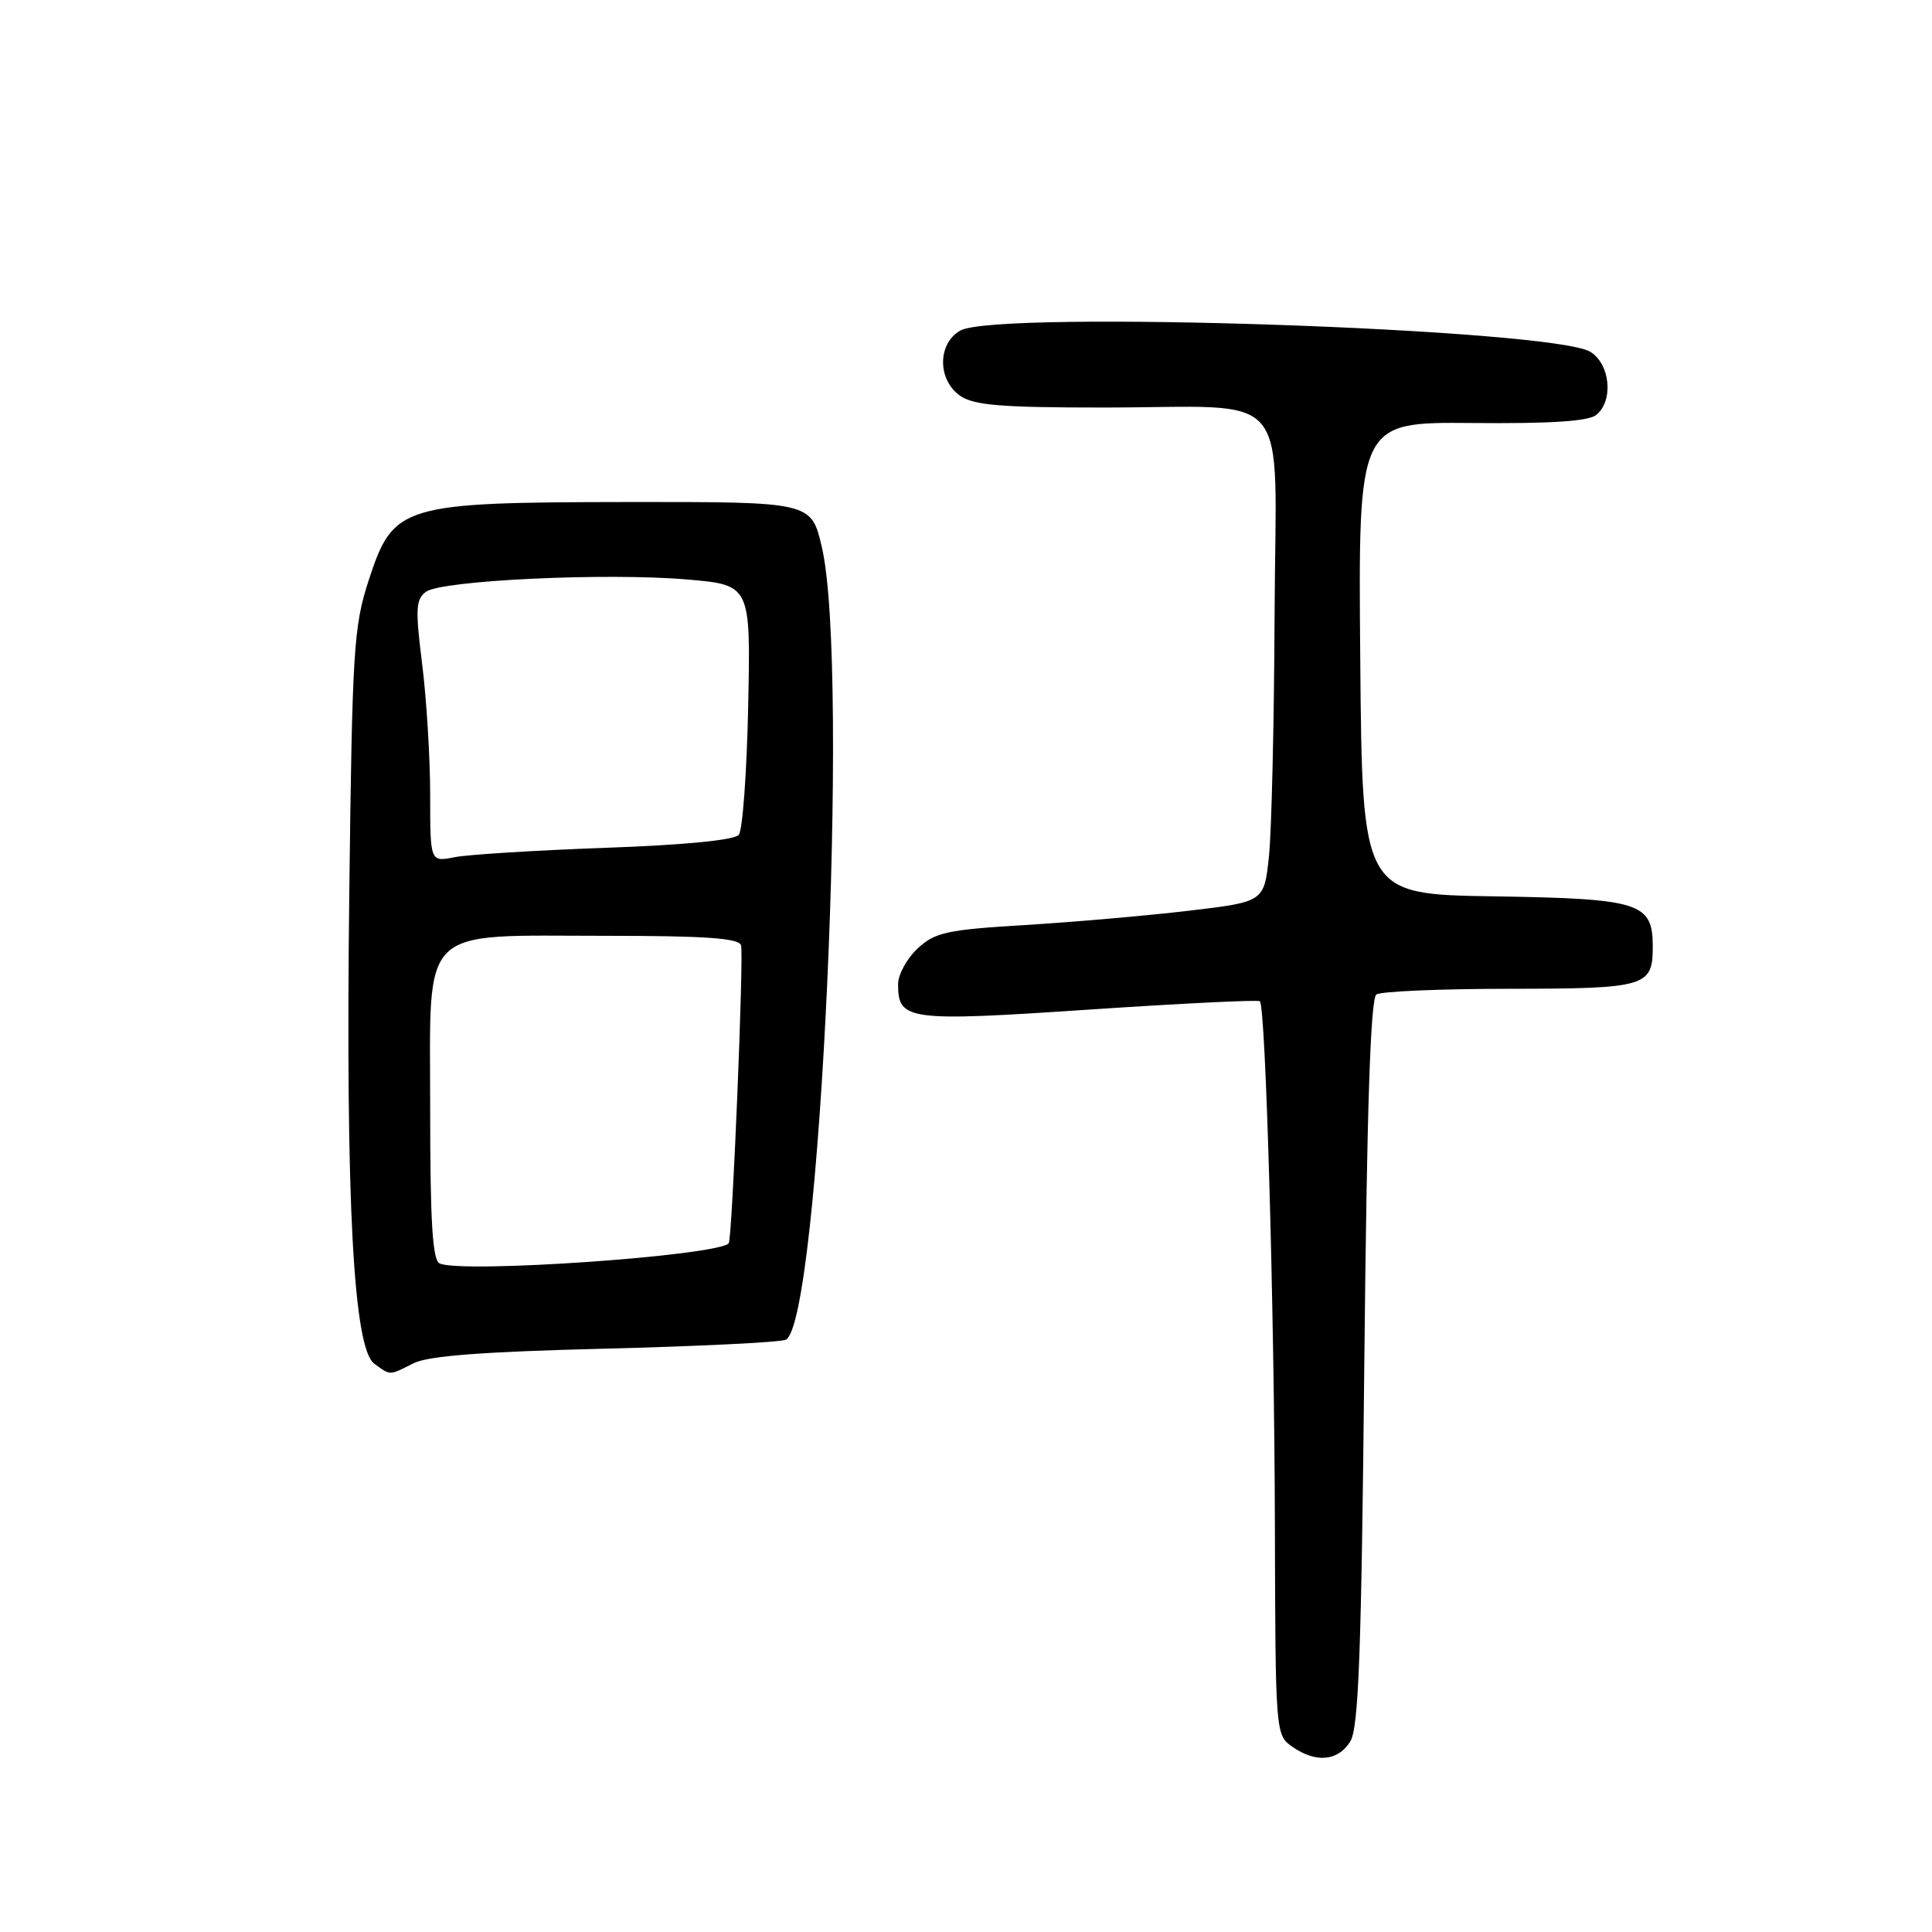 <?xml version="1.0" encoding="UTF-8" standalone="no"?>
<!DOCTYPE svg PUBLIC "-//W3C//DTD SVG 1.1//EN" "http://www.w3.org/Graphics/SVG/1.1/DTD/svg11.dtd" >
<svg xmlns="http://www.w3.org/2000/svg" xmlns:xlink="http://www.w3.org/1999/xlink" version="1.1" viewBox="0 0 256 256">
 <g >
 <path fill="currentColor"
d=" M 178.91 230.77 C 180.03 228.99 180.39 219.14 180.78 180.52 C 181.12 146.77 181.60 132.28 182.38 131.77 C 183.00 131.36 190.95 131.02 200.05 131.02 C 218.11 131.00 219.00 130.74 219.00 125.45 C 219.00 119.60 217.36 119.08 197.95 118.77 C 180.50 118.50 180.50 118.50 180.24 87.21 C 179.97 55.92 179.97 55.92 195.02 56.05 C 205.55 56.15 210.51 55.82 211.53 54.97 C 213.82 53.08 213.37 48.28 210.75 46.63 C 205.89 43.56 132.10 41.06 127.25 43.80 C 124.21 45.51 124.20 50.33 127.22 52.44 C 129.02 53.70 132.64 54.00 146.10 54.00 C 171.74 54.00 169.02 50.73 168.89 81.38 C 168.83 95.74 168.49 110.20 168.14 113.50 C 167.50 119.50 167.50 119.50 157.50 120.68 C 152.00 121.33 142.25 122.18 135.84 122.57 C 125.45 123.20 123.90 123.53 121.59 125.68 C 120.17 127.00 119.00 129.13 119.00 130.42 C 119.00 135.22 120.26 135.39 144.27 133.78 C 156.49 132.96 166.70 132.46 166.94 132.67 C 167.71 133.33 168.86 173.44 168.93 202.19 C 169.00 229.64 169.02 229.90 171.22 231.44 C 174.35 233.63 177.28 233.38 178.91 230.77 Z  M 54.80 180.64 C 56.73 179.66 63.94 179.11 80.00 178.71 C 92.38 178.40 103.22 177.87 104.09 177.53 C 108.65 175.75 112.64 88.53 108.90 72.50 C 107.50 66.50 107.50 66.50 83.41 66.52 C 53.13 66.56 52.13 66.86 48.85 76.90 C 46.86 83.02 46.67 86.04 46.28 118.50 C 45.79 159.18 46.83 178.67 49.59 180.69 C 51.78 182.29 51.52 182.29 54.80 180.64 Z  M 58.25 167.41 C 57.31 166.98 57.00 161.88 57.00 146.94 C 57.00 122.28 55.25 124.00 80.34 124.00 C 93.41 124.00 97.89 124.31 98.19 125.25 C 98.58 126.43 97.02 164.23 96.56 164.74 C 95.09 166.40 61.17 168.77 58.25 167.41 Z  M 57.00 105.34 C 57.00 100.45 56.52 92.65 55.94 88.00 C 55.02 80.68 55.09 79.41 56.45 78.41 C 58.52 76.90 80.29 75.87 90.98 76.78 C 99.47 77.50 99.47 77.50 99.14 93.50 C 98.96 102.30 98.40 110.01 97.89 110.62 C 97.31 111.32 90.69 111.97 80.23 112.34 C 71.03 112.67 62.04 113.23 60.25 113.58 C 57.00 114.23 57.00 114.23 57.00 105.34 Z "/>
</g>
</svg>